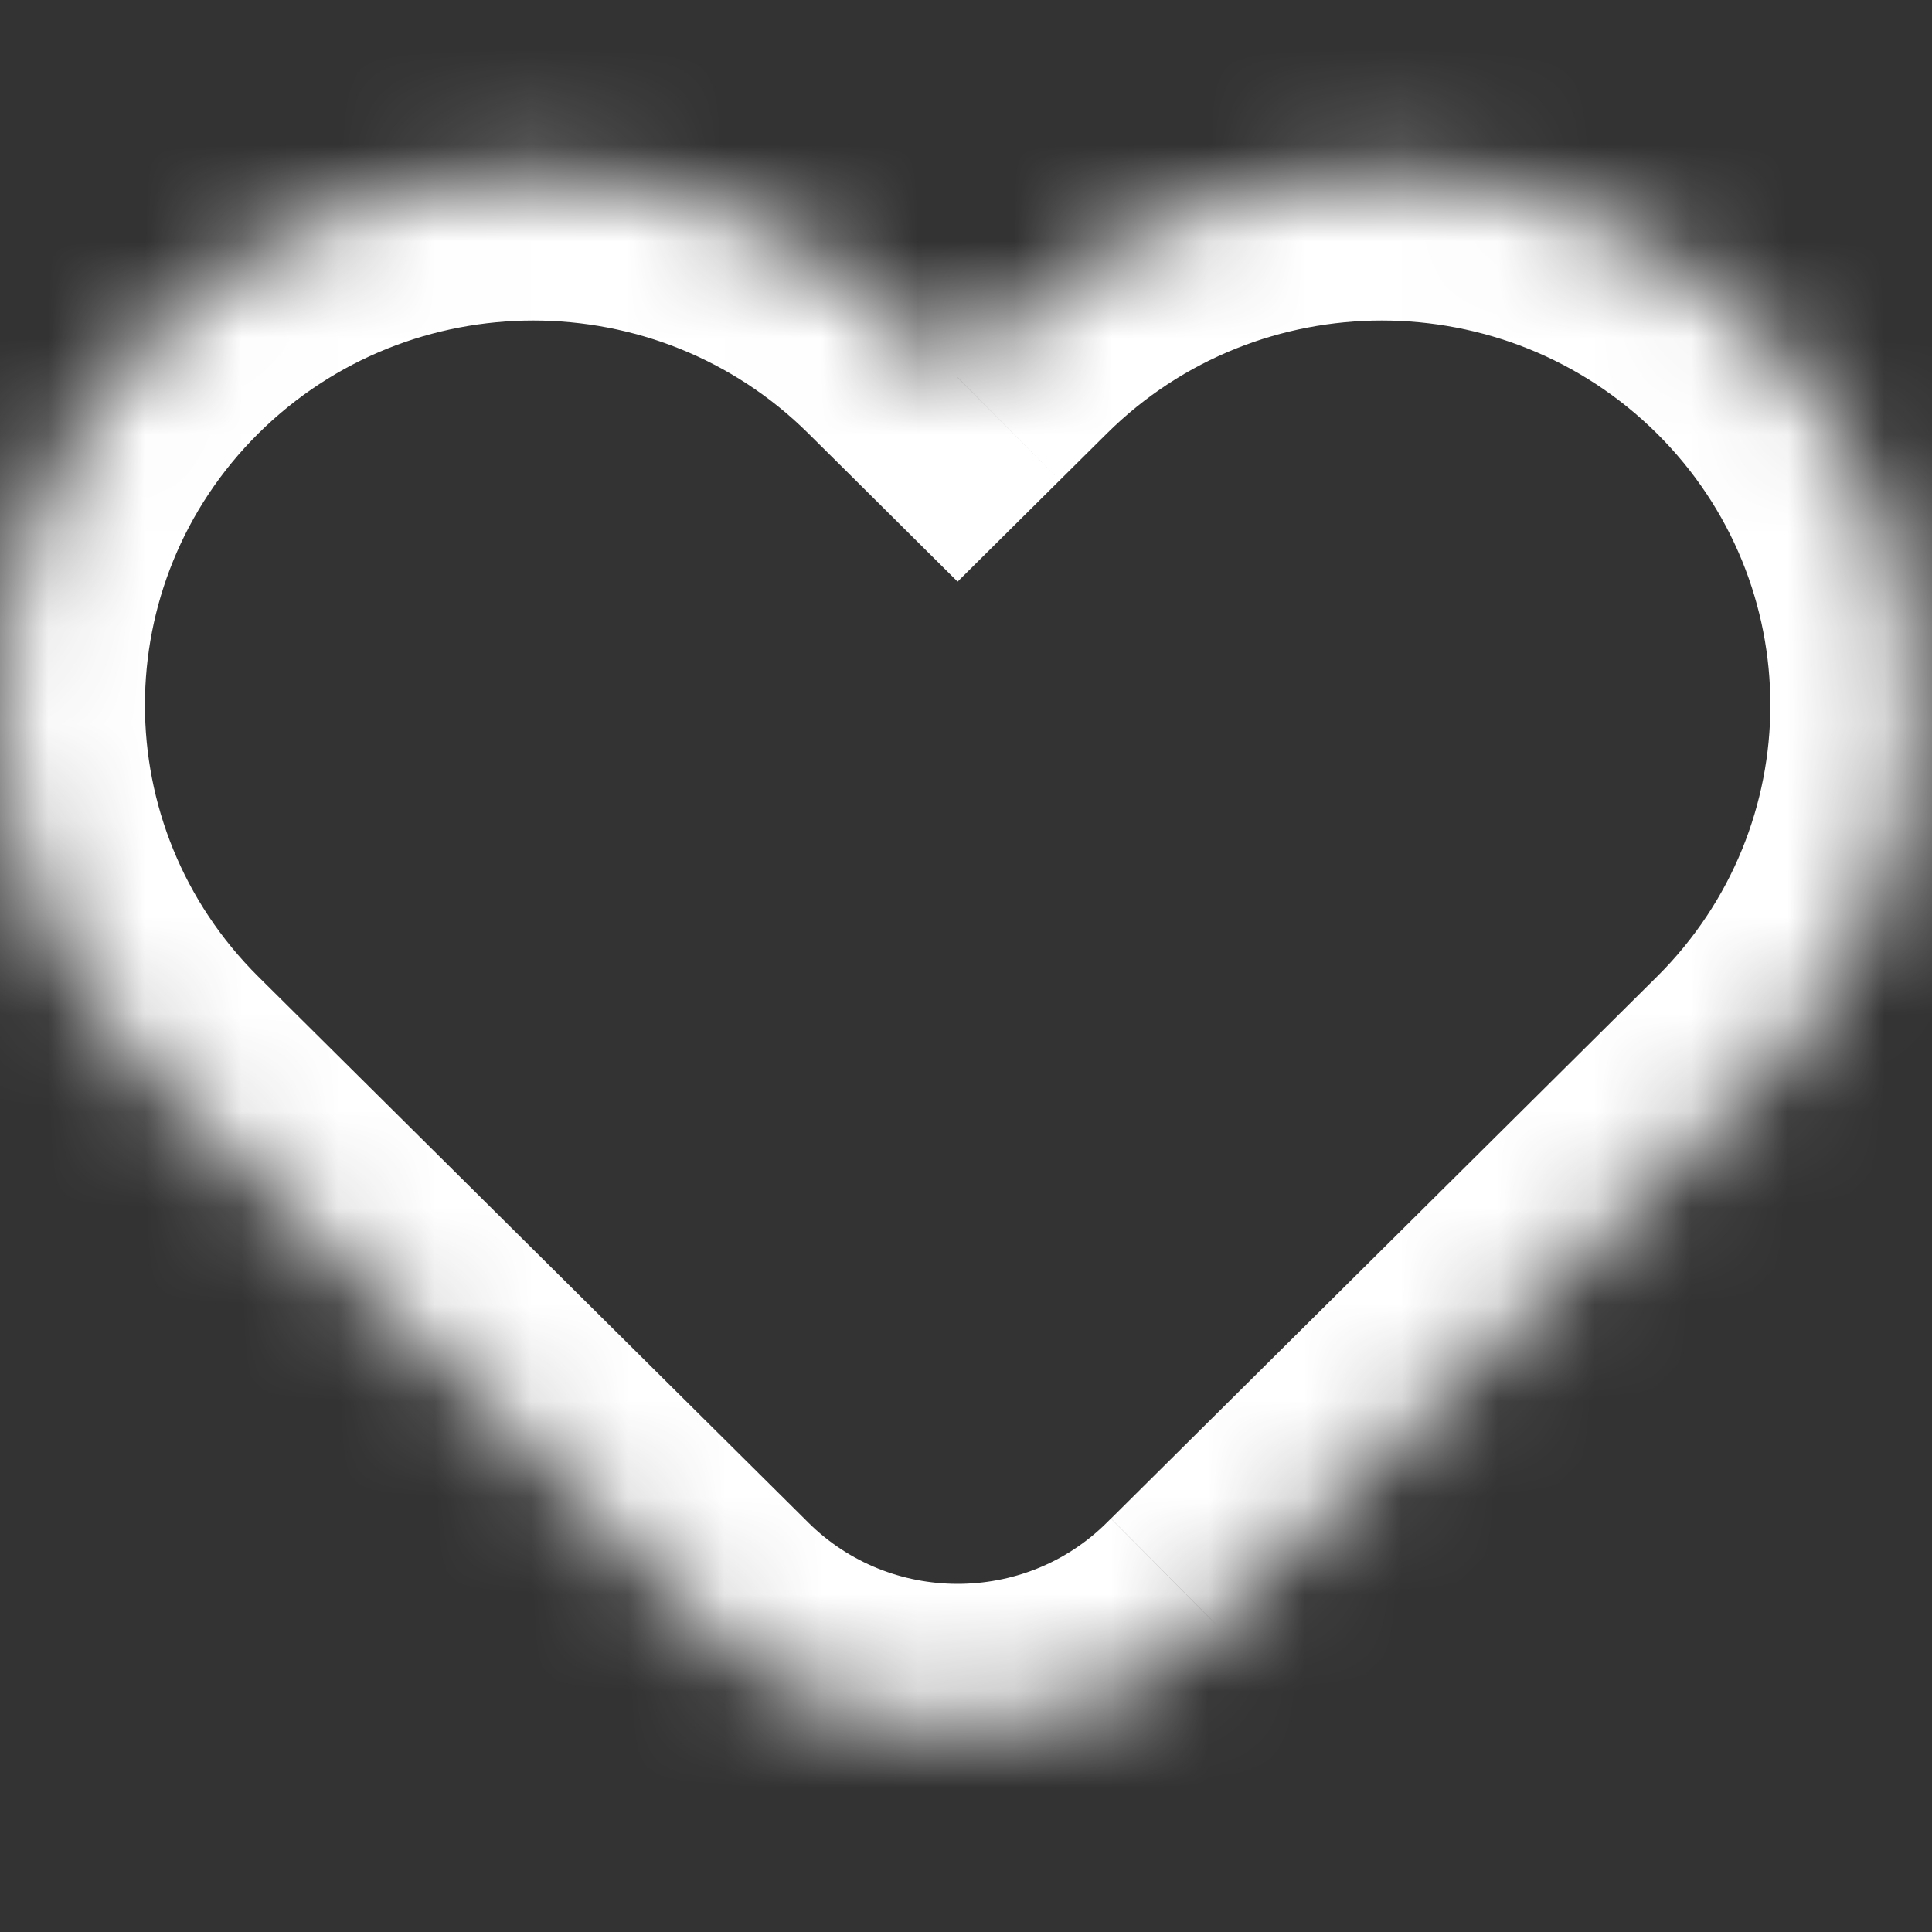 <svg width="20" height="20" viewBox="0 0 20 20" fill="none" xmlns="http://www.w3.org/2000/svg">
<rect x="0" y="0" width="20" height="20" fill="#333333" stroke="none"/>
<mask id="path-1-inside-1_2452_9795" fill="white">
<path fill-rule="evenodd" clip-rule="evenodd" d="M18.209 11.174C20.366 9.034 20.366 5.564 18.209 3.424C16.053 1.283 12.557 1.283 10.401 3.424L9.913 3.908L9.425 3.424C7.269 1.283 3.773 1.283 1.617 3.424C-0.539 5.564 -0.539 9.034 1.617 11.174L7.269 16.785C7.283 16.798 7.297 16.812 7.31 16.826C8.025 17.535 8.96 17.892 9.897 17.896C10.844 17.9 11.793 17.543 12.516 16.826C12.53 16.812 12.544 16.798 12.557 16.785L18.209 11.174Z"/>
</mask>
<path d="M18.209 3.424L17.153 4.488L18.209 3.424ZM18.209 11.174L17.153 10.11L18.209 11.174ZM10.401 3.424L11.458 4.488L11.458 4.488L10.401 3.424ZM9.913 3.908L8.857 4.972L9.913 6.021L10.97 4.972L9.913 3.908ZM9.425 3.424L10.482 2.359V2.359L9.425 3.424ZM1.617 3.424L2.674 4.488L1.617 3.424ZM1.617 11.174L0.56 12.239H0.56L1.617 11.174ZM7.269 16.785L8.334 15.728L8.326 15.72L7.269 16.785ZM7.31 16.826L8.367 15.761L8.367 15.761L7.31 16.826ZM9.897 17.896L9.903 16.396L9.903 16.396L9.897 17.896ZM12.516 16.826L11.459 15.761L11.459 15.761L12.516 16.826ZM12.557 16.785L11.5 15.72L11.492 15.728L12.557 16.785ZM17.153 4.488C18.718 6.042 18.718 8.556 17.153 10.11L19.266 12.239C22.013 9.512 22.013 5.086 19.266 2.359L17.153 4.488ZM11.458 4.488C13.029 2.928 15.581 2.928 17.153 4.488L19.266 2.359C16.525 -0.362 12.085 -0.362 9.344 2.359L11.458 4.488ZM10.97 4.972L11.458 4.488L9.344 2.359L8.857 2.843L10.97 4.972ZM10.97 2.843L10.482 2.359L8.369 4.488L8.857 4.972L10.97 2.843ZM10.482 2.359C7.741 -0.362 3.301 -0.362 0.56 2.359L2.674 4.488C4.245 2.928 6.797 2.928 8.369 4.488L10.482 2.359ZM0.56 2.359C-2.187 5.086 -2.187 9.512 0.56 12.239L2.674 10.11C1.109 8.556 1.109 6.042 2.674 4.488L0.56 2.359ZM0.56 12.239L6.213 17.849L8.326 15.72L2.674 10.11L0.56 12.239ZM8.367 15.761C8.356 15.75 8.345 15.739 8.334 15.728L6.205 17.841C6.221 17.857 6.237 17.874 6.254 17.89L8.367 15.761ZM9.903 16.396C9.343 16.393 8.79 16.181 8.367 15.761L6.254 17.89C7.26 18.889 8.578 19.39 9.89 19.396L9.903 16.396ZM9.89 19.396C11.218 19.401 12.555 18.901 13.573 17.89L11.459 15.761C11.032 16.186 10.471 16.398 9.903 16.396L9.89 19.396ZM13.573 17.89C13.589 17.874 13.606 17.857 13.622 17.841L11.492 15.728C11.481 15.739 11.47 15.75 11.459 15.761L13.573 17.89ZM17.153 10.11L11.501 15.72L13.614 17.849L19.266 12.239L17.153 10.11Z" fill="white" mask="url(#path-1-inside-1_2452_9795)"/>
</svg>
